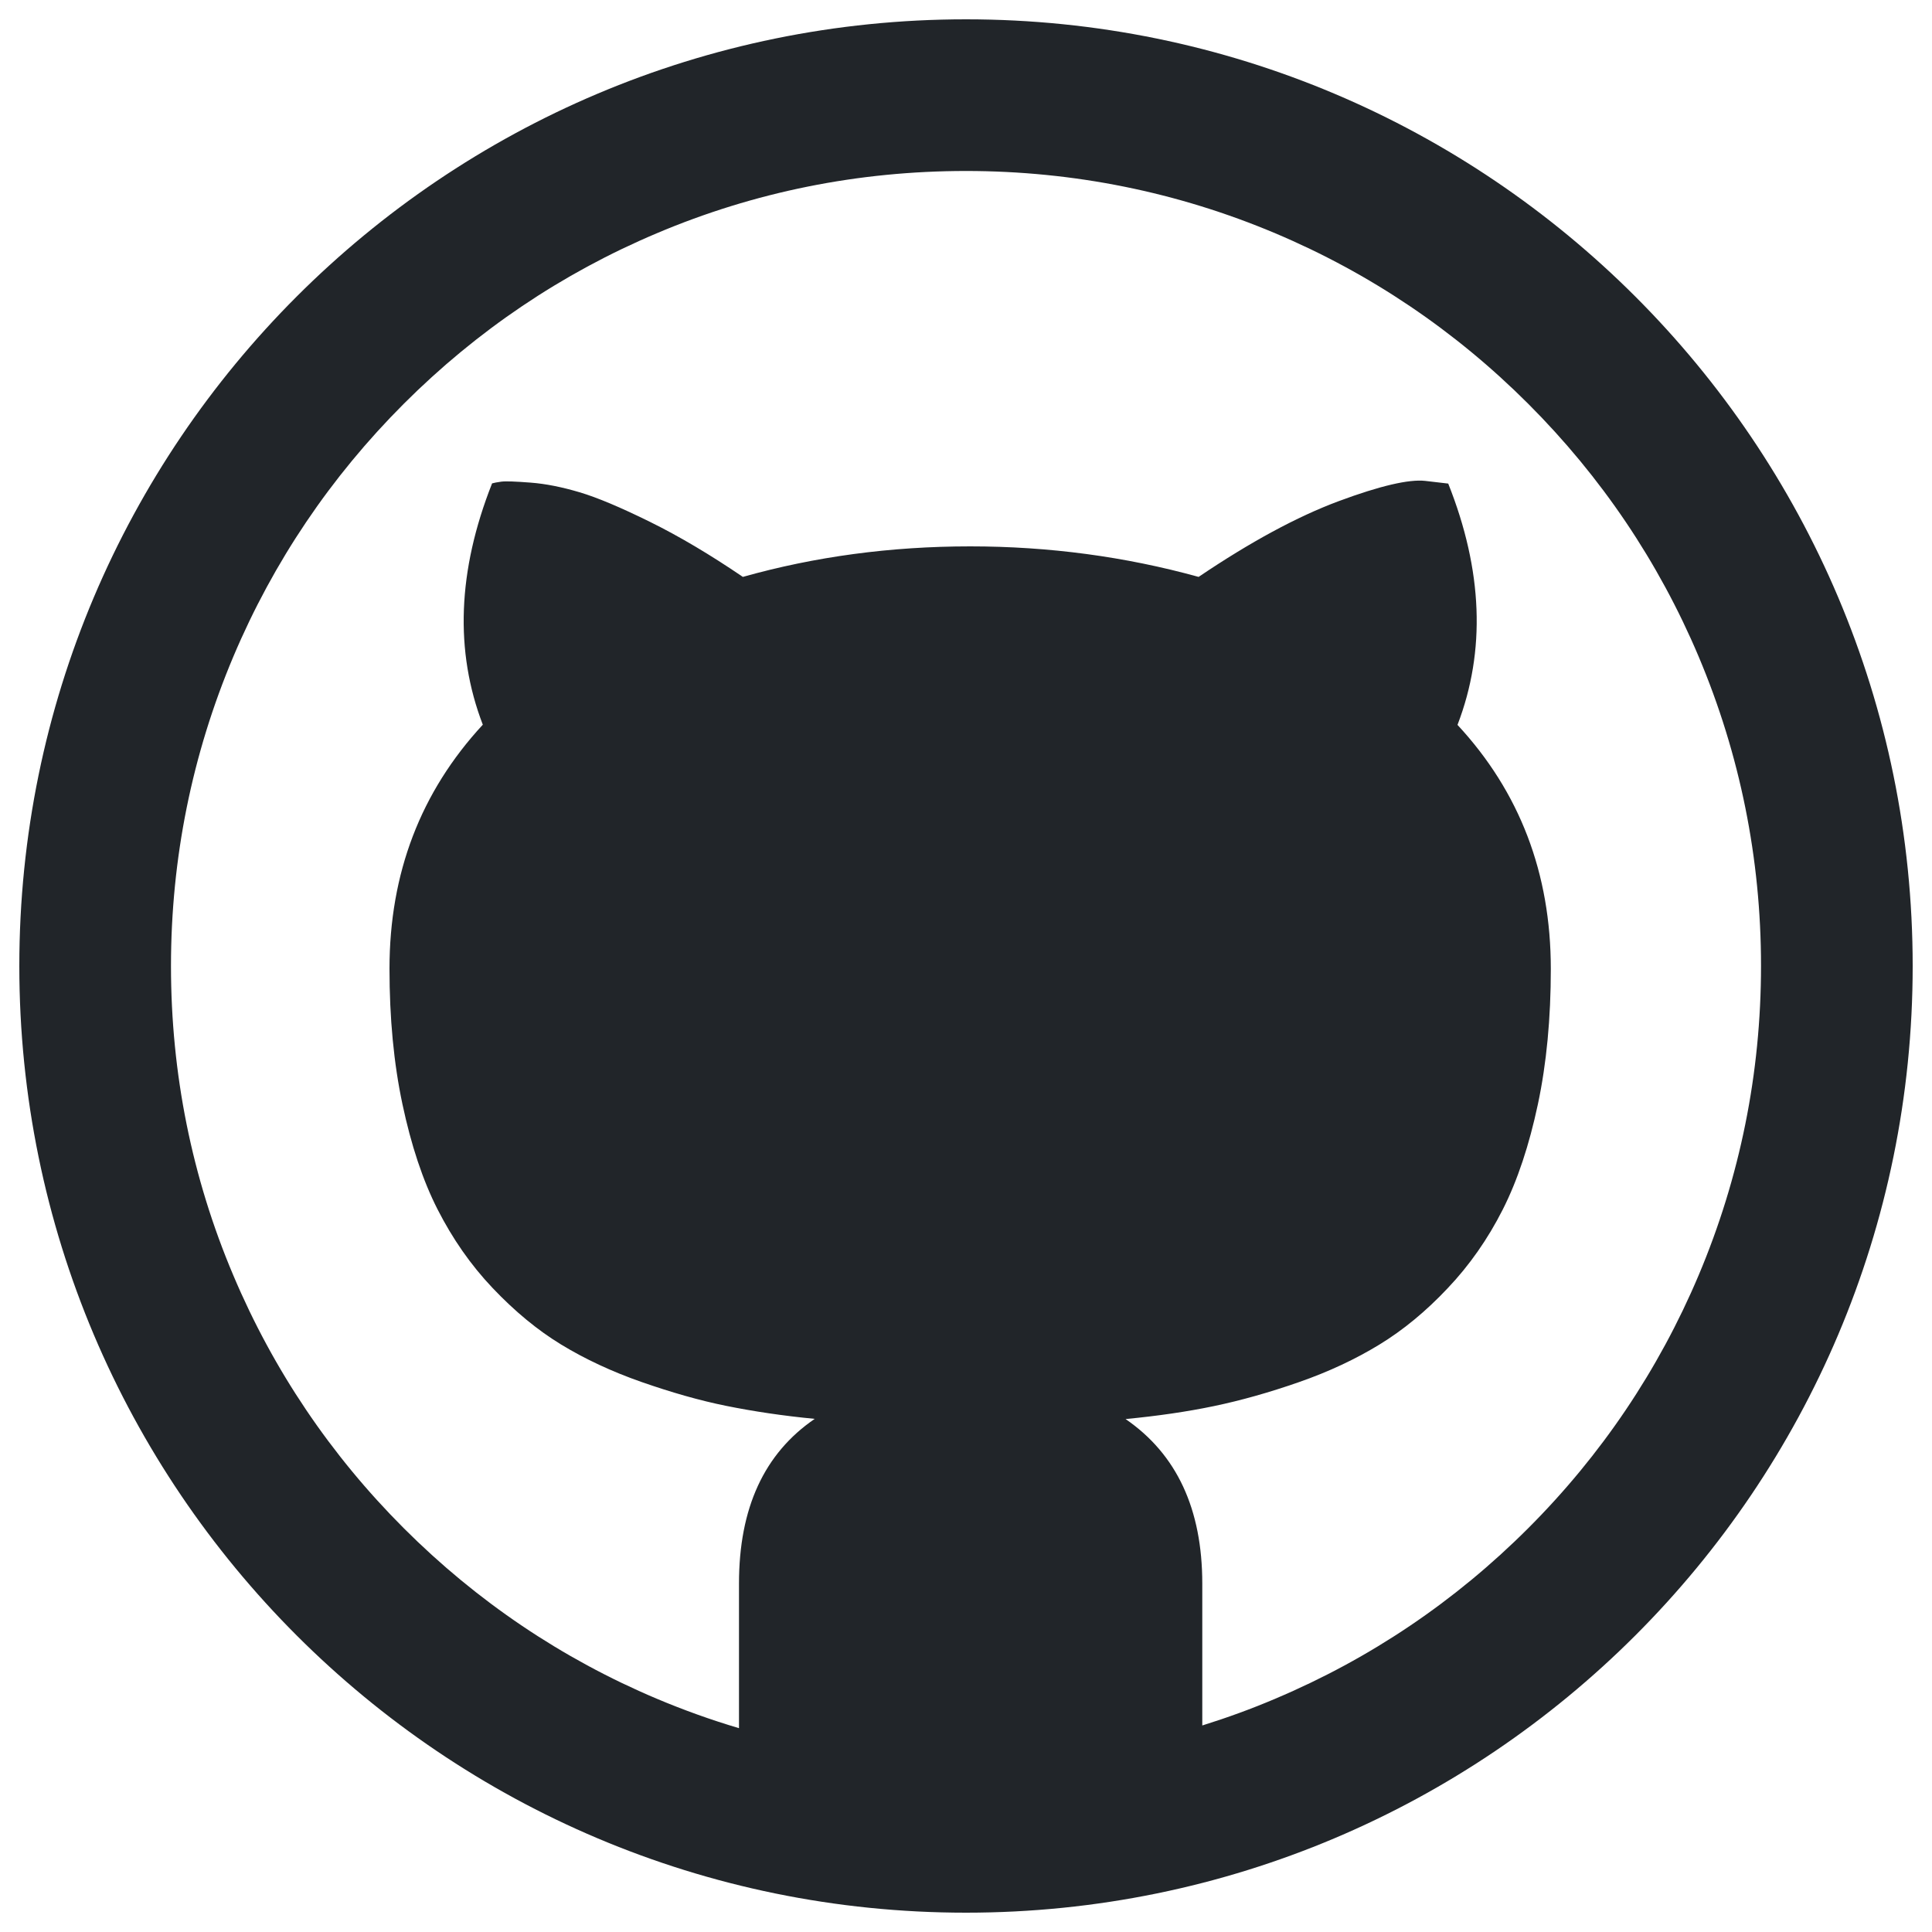 <?xml version="1.0" encoding="utf-8"?>
<!DOCTYPE svg PUBLIC "-//W3C//DTD SVG 1.1//EN" "http://www.w3.org/Graphics/SVG/1.1/DTD/svg11.dtd">
<svg version="1.1" xmlns="http://www.w3.org/2000/svg" xmlns:xlink="http://www.w3.org/1999/xlink" x="0px" y="0px"
	 viewBox="0 0 1000 1000" enable-background="new 0 0 1000 1000" xml:space="preserve">
<g><path d="M500,10C229.4,10,10,229.4,10,500c0,270.6,219.4,490,490,490c270.6,0,490-219.4,490-490C990,229.4,770.6,10,500,10z M791,791c-37.8,37.8-81.8,67.5-130.8,88.2c-12.4,5.3-25.1,9.9-37.9,13.9v-73.4c0-38.6-13.2-67-39.7-85.2c16.6-1.6,31.8-3.8,45.7-6.7c13.9-2.9,28.5-7,44-12.4c15.5-5.4,29.3-11.9,41.6-19.4c12.3-7.5,24.1-17.2,35.4-29.2c11.3-11.9,20.8-25.5,28.5-40.7s13.7-33.4,18.2-54.5c4.5-21.2,6.7-44.6,6.7-70.1c0-49.5-16.1-91.6-48.3-126.3c14.7-38.3,13.1-79.9-4.8-124.9l-12-1.4c-8.3-0.9-23.2,2.5-44.7,10.5s-45.7,21.1-72.5,39.2c-38-10.5-77.4-15.8-118.2-15.8c-41.2,0-80.4,5.3-117.7,15.8c-16.9-11.5-32.9-21-48.1-28.5c-15.2-7.5-27.3-12.6-36.4-15.3c-9.1-2.7-17.5-4.4-25.4-5c-7.8-0.6-12.8-0.8-15.1-0.5c-2.2,0.3-3.8,0.6-4.8,0.9c-17.9,45.3-19.4,86.9-4.8,124.9c-32.2,34.8-48.3,76.9-48.3,126.3c0,25.5,2.2,48.9,6.7,70.1s10.5,39.4,18.2,54.5s17.1,28.7,28.5,40.7s23.1,21.7,35.4,29.2s26.2,14,41.6,19.4c15.5,5.4,30.1,9.6,44,12.4c13.9,2.8,29.1,5.1,45.7,6.7c-26.2,17.9-39.2,46.2-39.2,85.2v74.9c-14.5-4.3-28.7-9.4-42.7-15.3c-49-20.7-93-50.4-130.8-88.2c-37.8-37.8-67.5-81.8-88.2-130.8C99.3,609.5,88.5,555.6,88.5,500c0-55.6,10.9-109.5,32.3-160.2c20.7-49,50.4-93,88.2-130.8c37.8-37.8,81.8-67.5,130.8-88.2C390.5,99.3,444.4,88.5,500,88.5c55.6,0,109.5,10.9,160.2,32.3c49,20.7,93,50.4,130.8,88.2c37.8,37.8,67.5,81.8,88.2,130.8c21.4,50.7,32.3,104.6,32.3,160.1c0,55.6-10.9,109.5-32.3,160.2C858.5,709.1,828.8,753.2,791,791z" fill="#212529"/></g>
</svg>